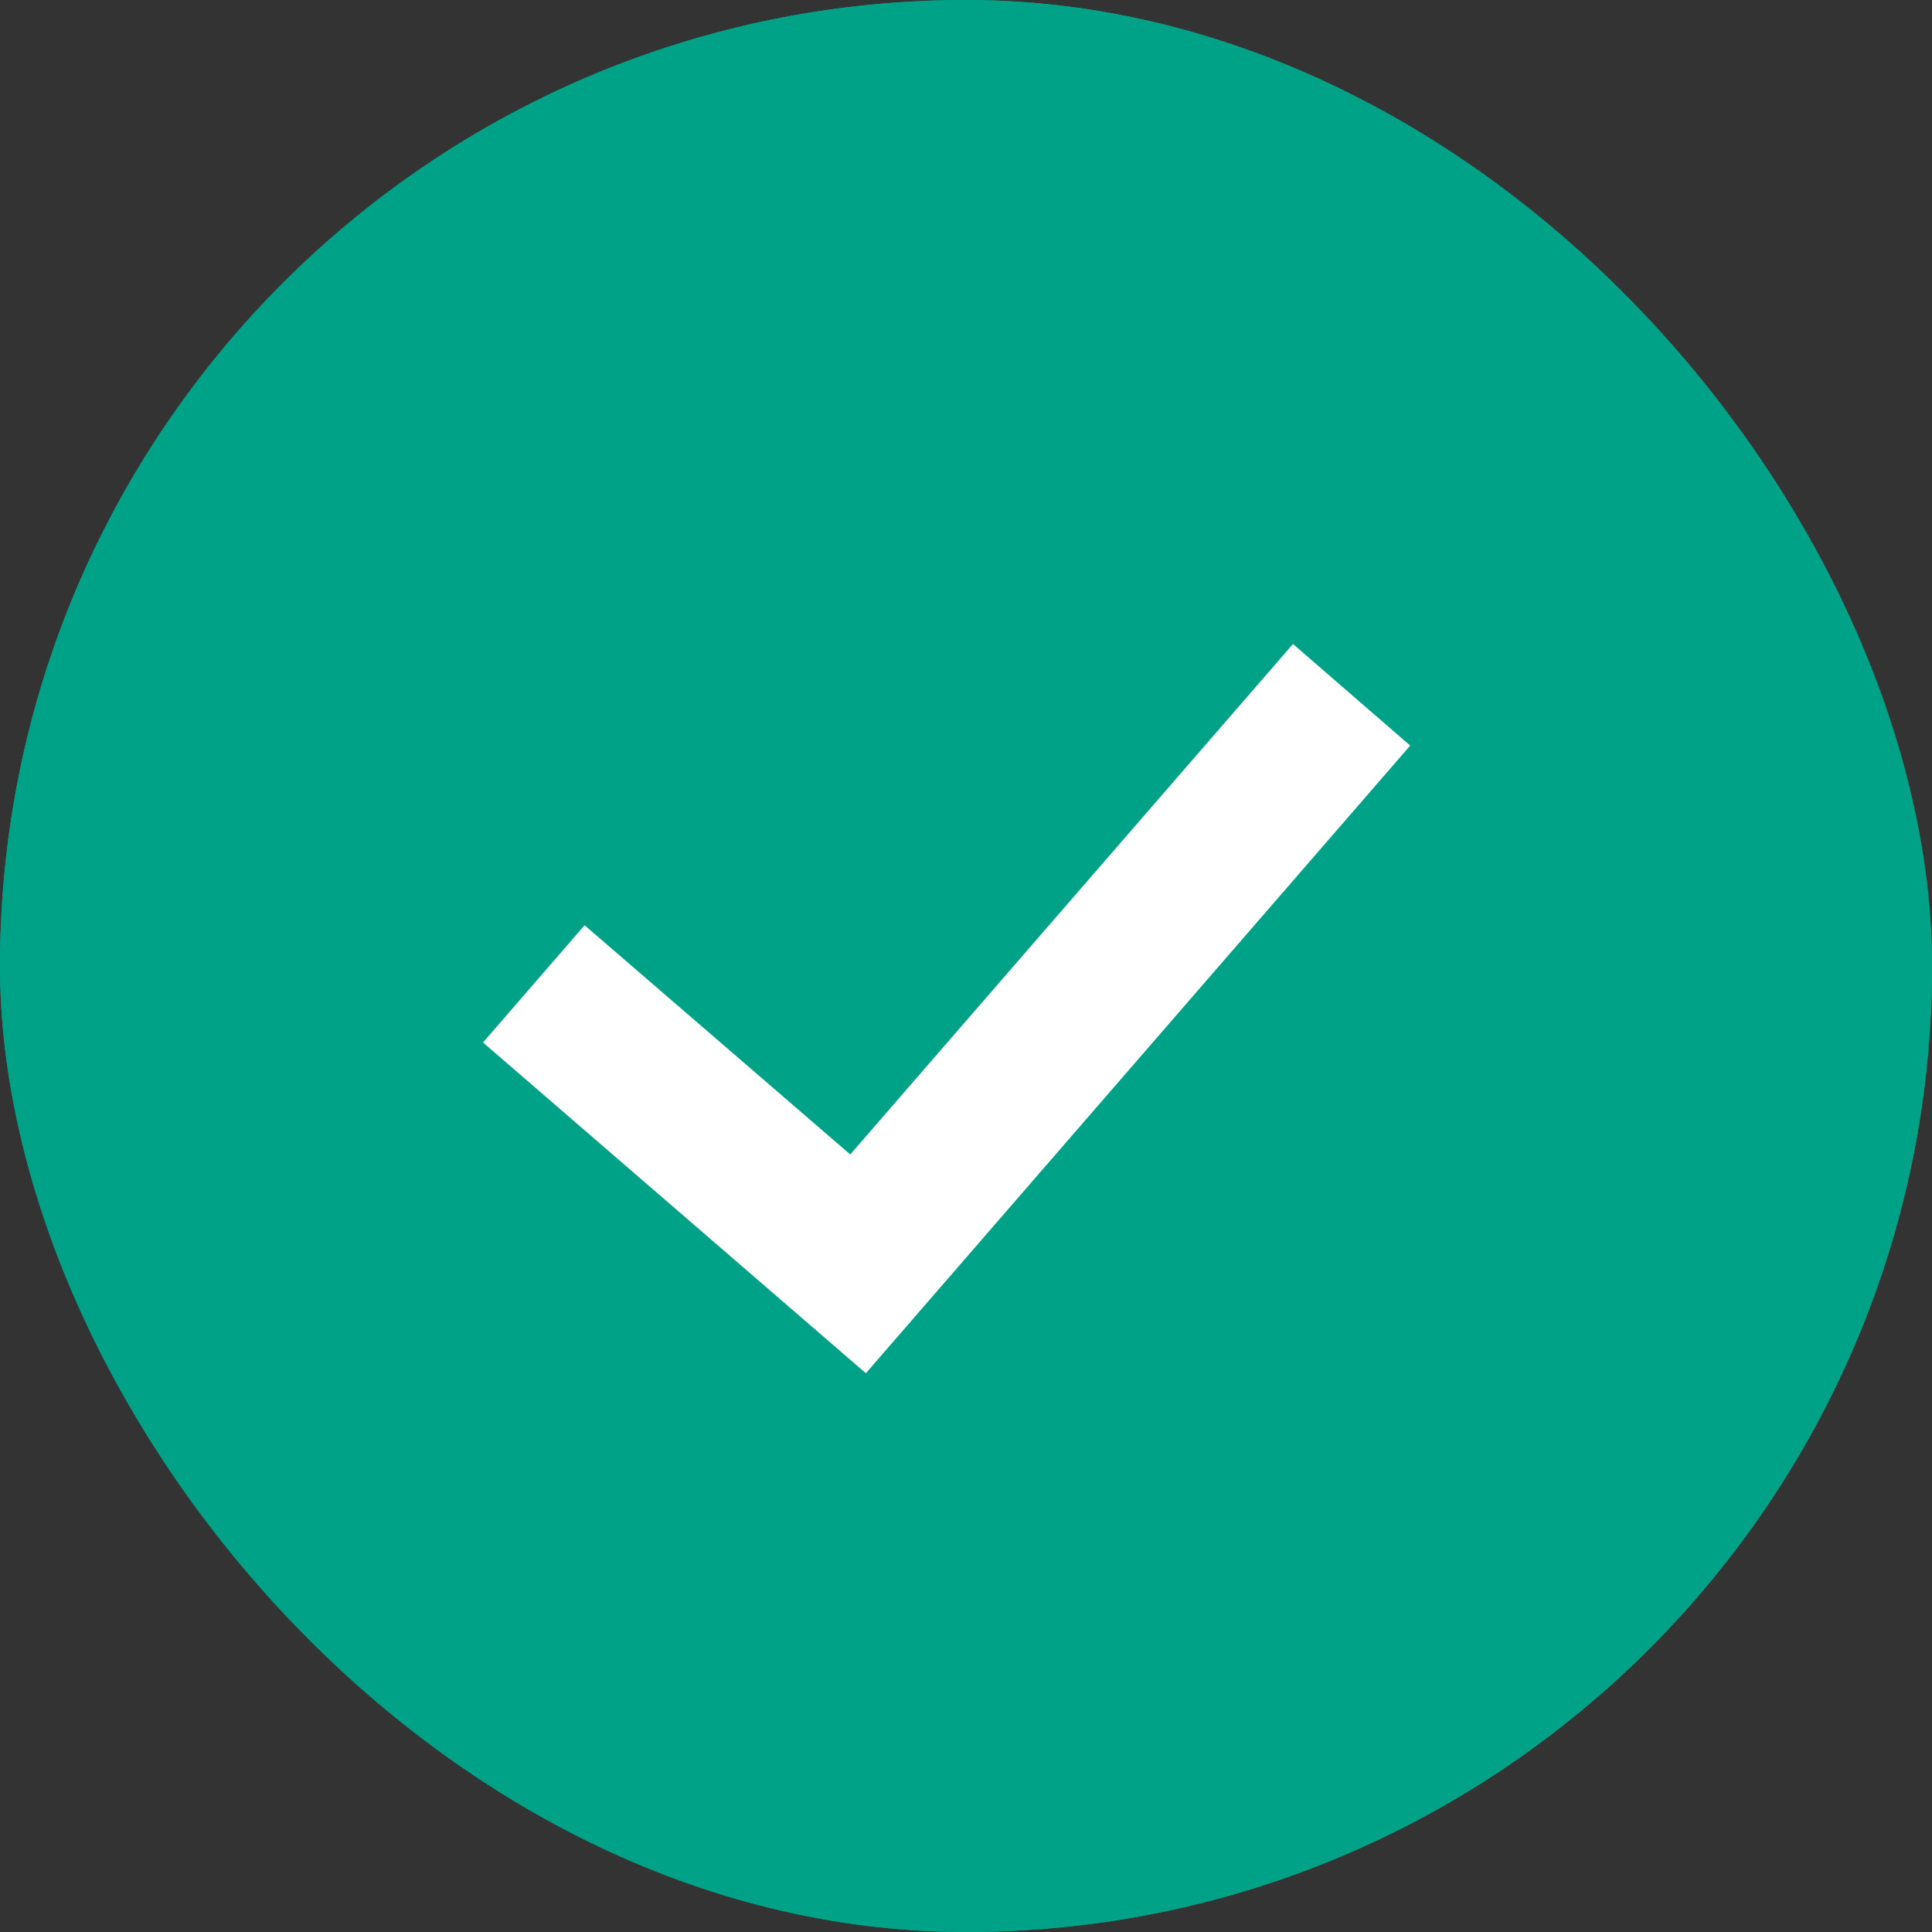 <svg xmlns="http://www.w3.org/2000/svg" xmlns:xlink="http://www.w3.org/1999/xlink" width="24" height="24" viewBox="0 0 24 24">
    <rect x="0" y="0" width="24" height="24" fill="#333333" stroke="none"/>
    <defs>
        <rect id="a" width="24" height="24" rx="12"/>
    </defs>
    <g fill="none" fill-rule="evenodd">
        <use fill="#00a287" xlink:href="#a"/>
        <rect width="23" height="23" x=".5" y=".5" stroke="#00a287" rx="11.5"/>
        <path fill="#FFF" d="M10.756 17.059L6 12.95l1.262-1.456 3.3 2.847L16.062 8l1.456 1.262z"/>
    </g>
</svg>
